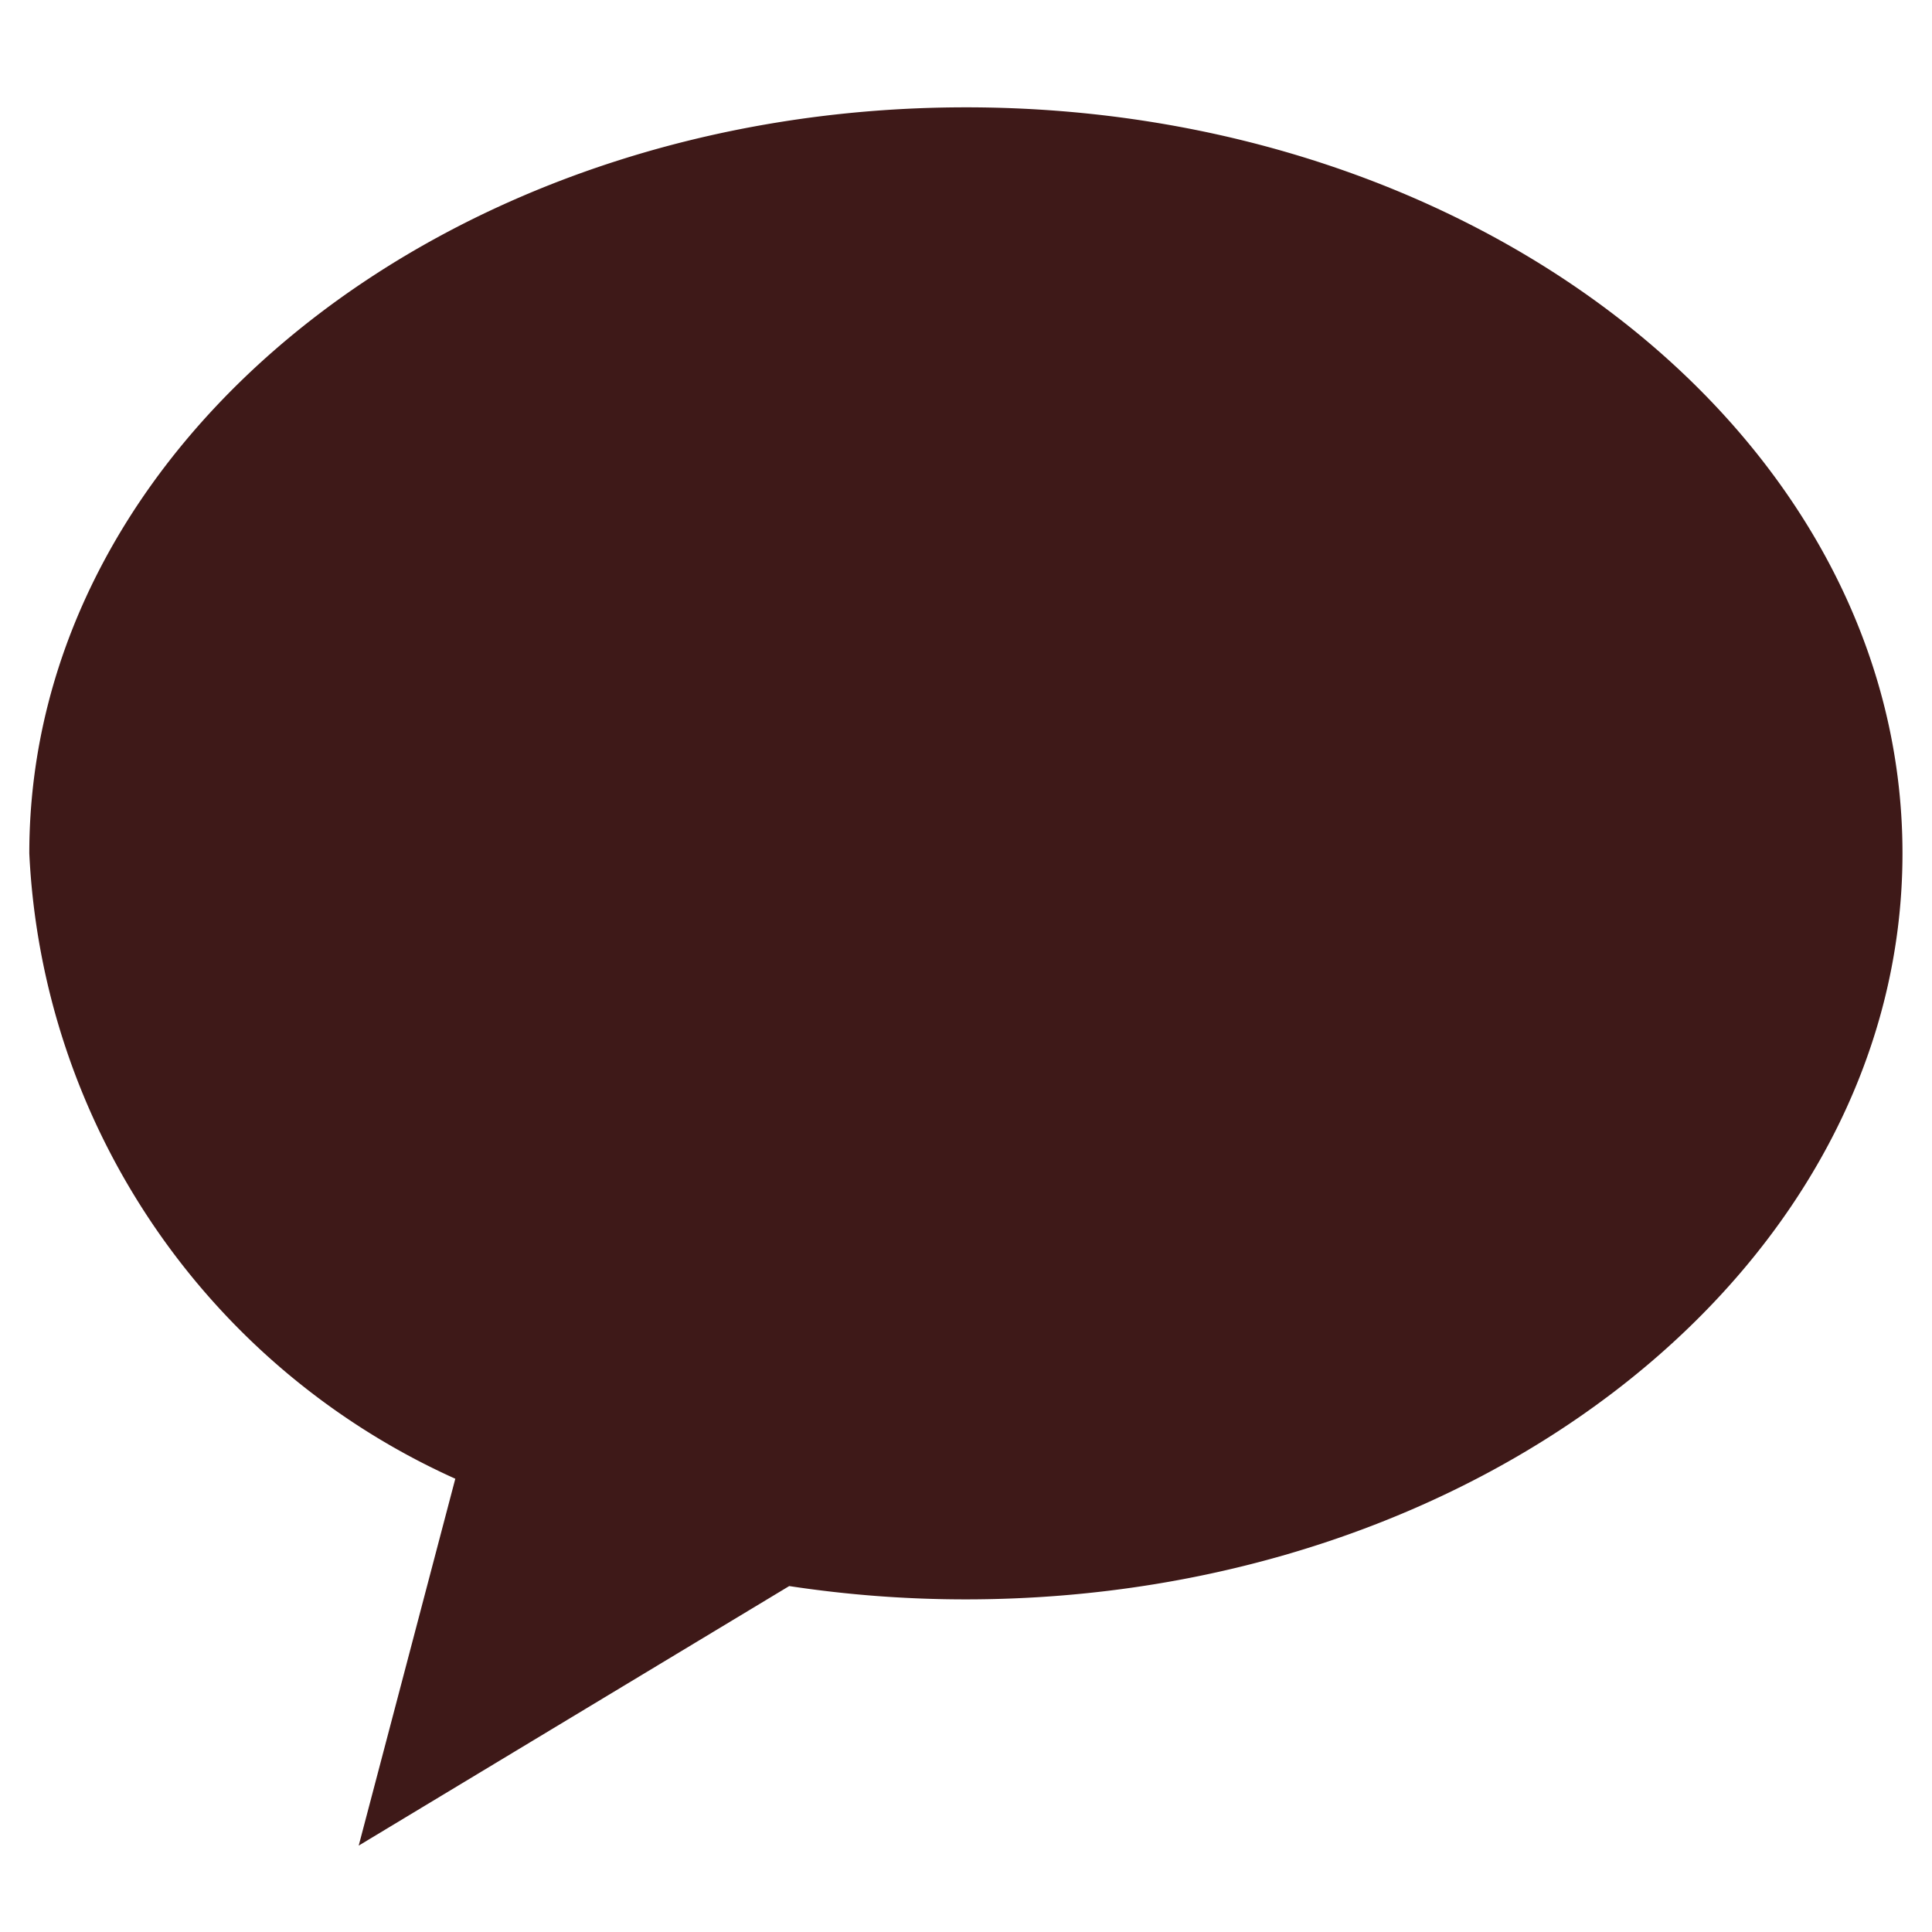 <svg xmlns="http://www.w3.org/2000/svg" width="18" height="18" viewBox="0 0 18 18">
    <g data-name="icon_kakao/18">
        <path data-name="사각형 6693" style="fill:none" d="M0 0h18v18H0z"/>
        <g data-name="그룹 7986">
            <path data-name="패스 8787" d="M496.794 347.948c-4.82 0-8.727 3.112-8.727 6.951a6.742 6.742 0 0 0 3.969 5.826l-.9 3.418 4.011-2.418a10.926 10.926 0 0 0 1.644.124c4.82 0 8.728-3.112 8.728-6.951s-3.905-6.95-8.725-6.95z" transform="translate(-487.794 -346.948)" style="fill:#3e1918"/>
        </g>
    </g>
</svg>
